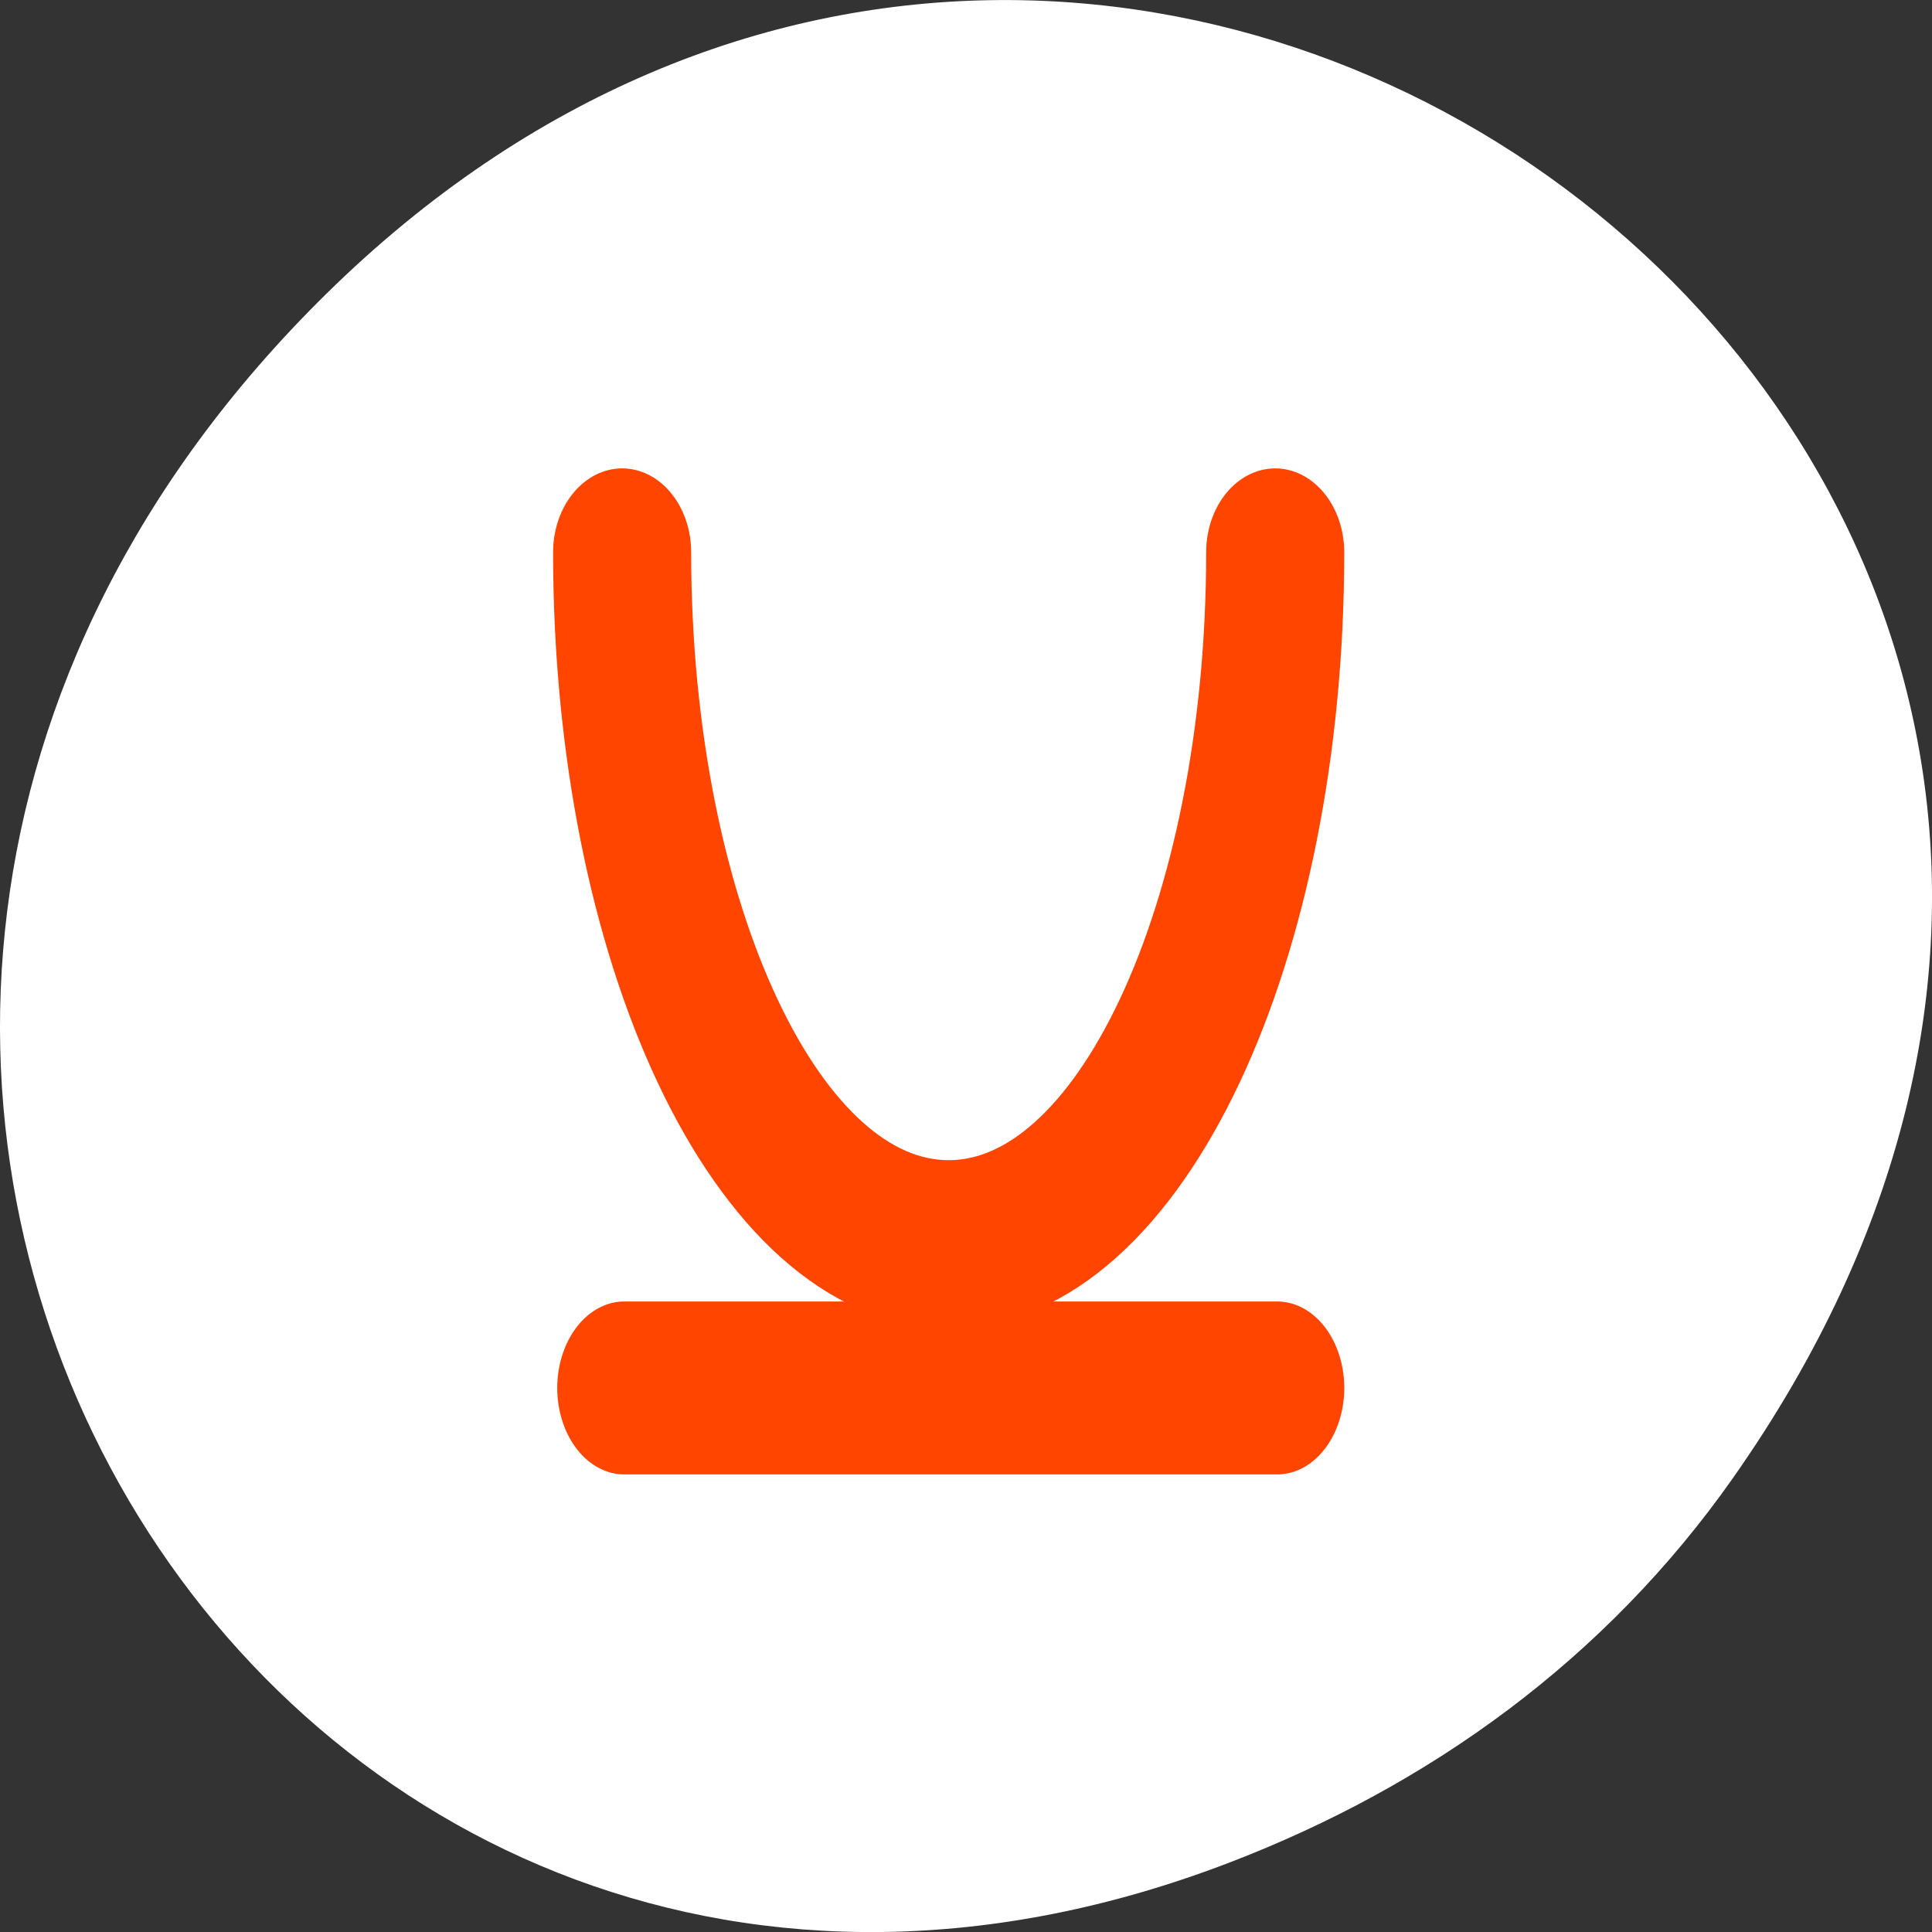 <svg xmlns="http://www.w3.org/2000/svg" viewBox="0 0 256 256"><rect x="0" y="0" width="256" height="256" fill="#333333" stroke="none"/><path transform="translate(0 -796.36)" d="m 229.63 992.2 c 92.05 -130.93 -77.948 -263.6 -186.39 -156.91 -102.17 100.51 -7.449 256.68 119.69 207.86 c 26.526 -10.185 49.802 -26.914 66.7 -50.948 z" style="fill:#fff;color:#000"/><g style="fill:none;stroke:#ff4500;stroke-linecap:round;stroke-linejoin:round"><path d="m 5.624 30 h 48.752" transform="matrix(1.775 0 0 2.291 72.73 115.18)" style="stroke-width:10"/><path d="m 54.22 2.666 c 0 23.458 -10.921 42.497 -24.376 42.497 -13.456 0 -24.376 -19.04 -24.376 -42.497" transform="matrix(1.775 0 0 2.157 72.73 67.43)" style="color:#000;stroke-width:10.307"/></g></svg>